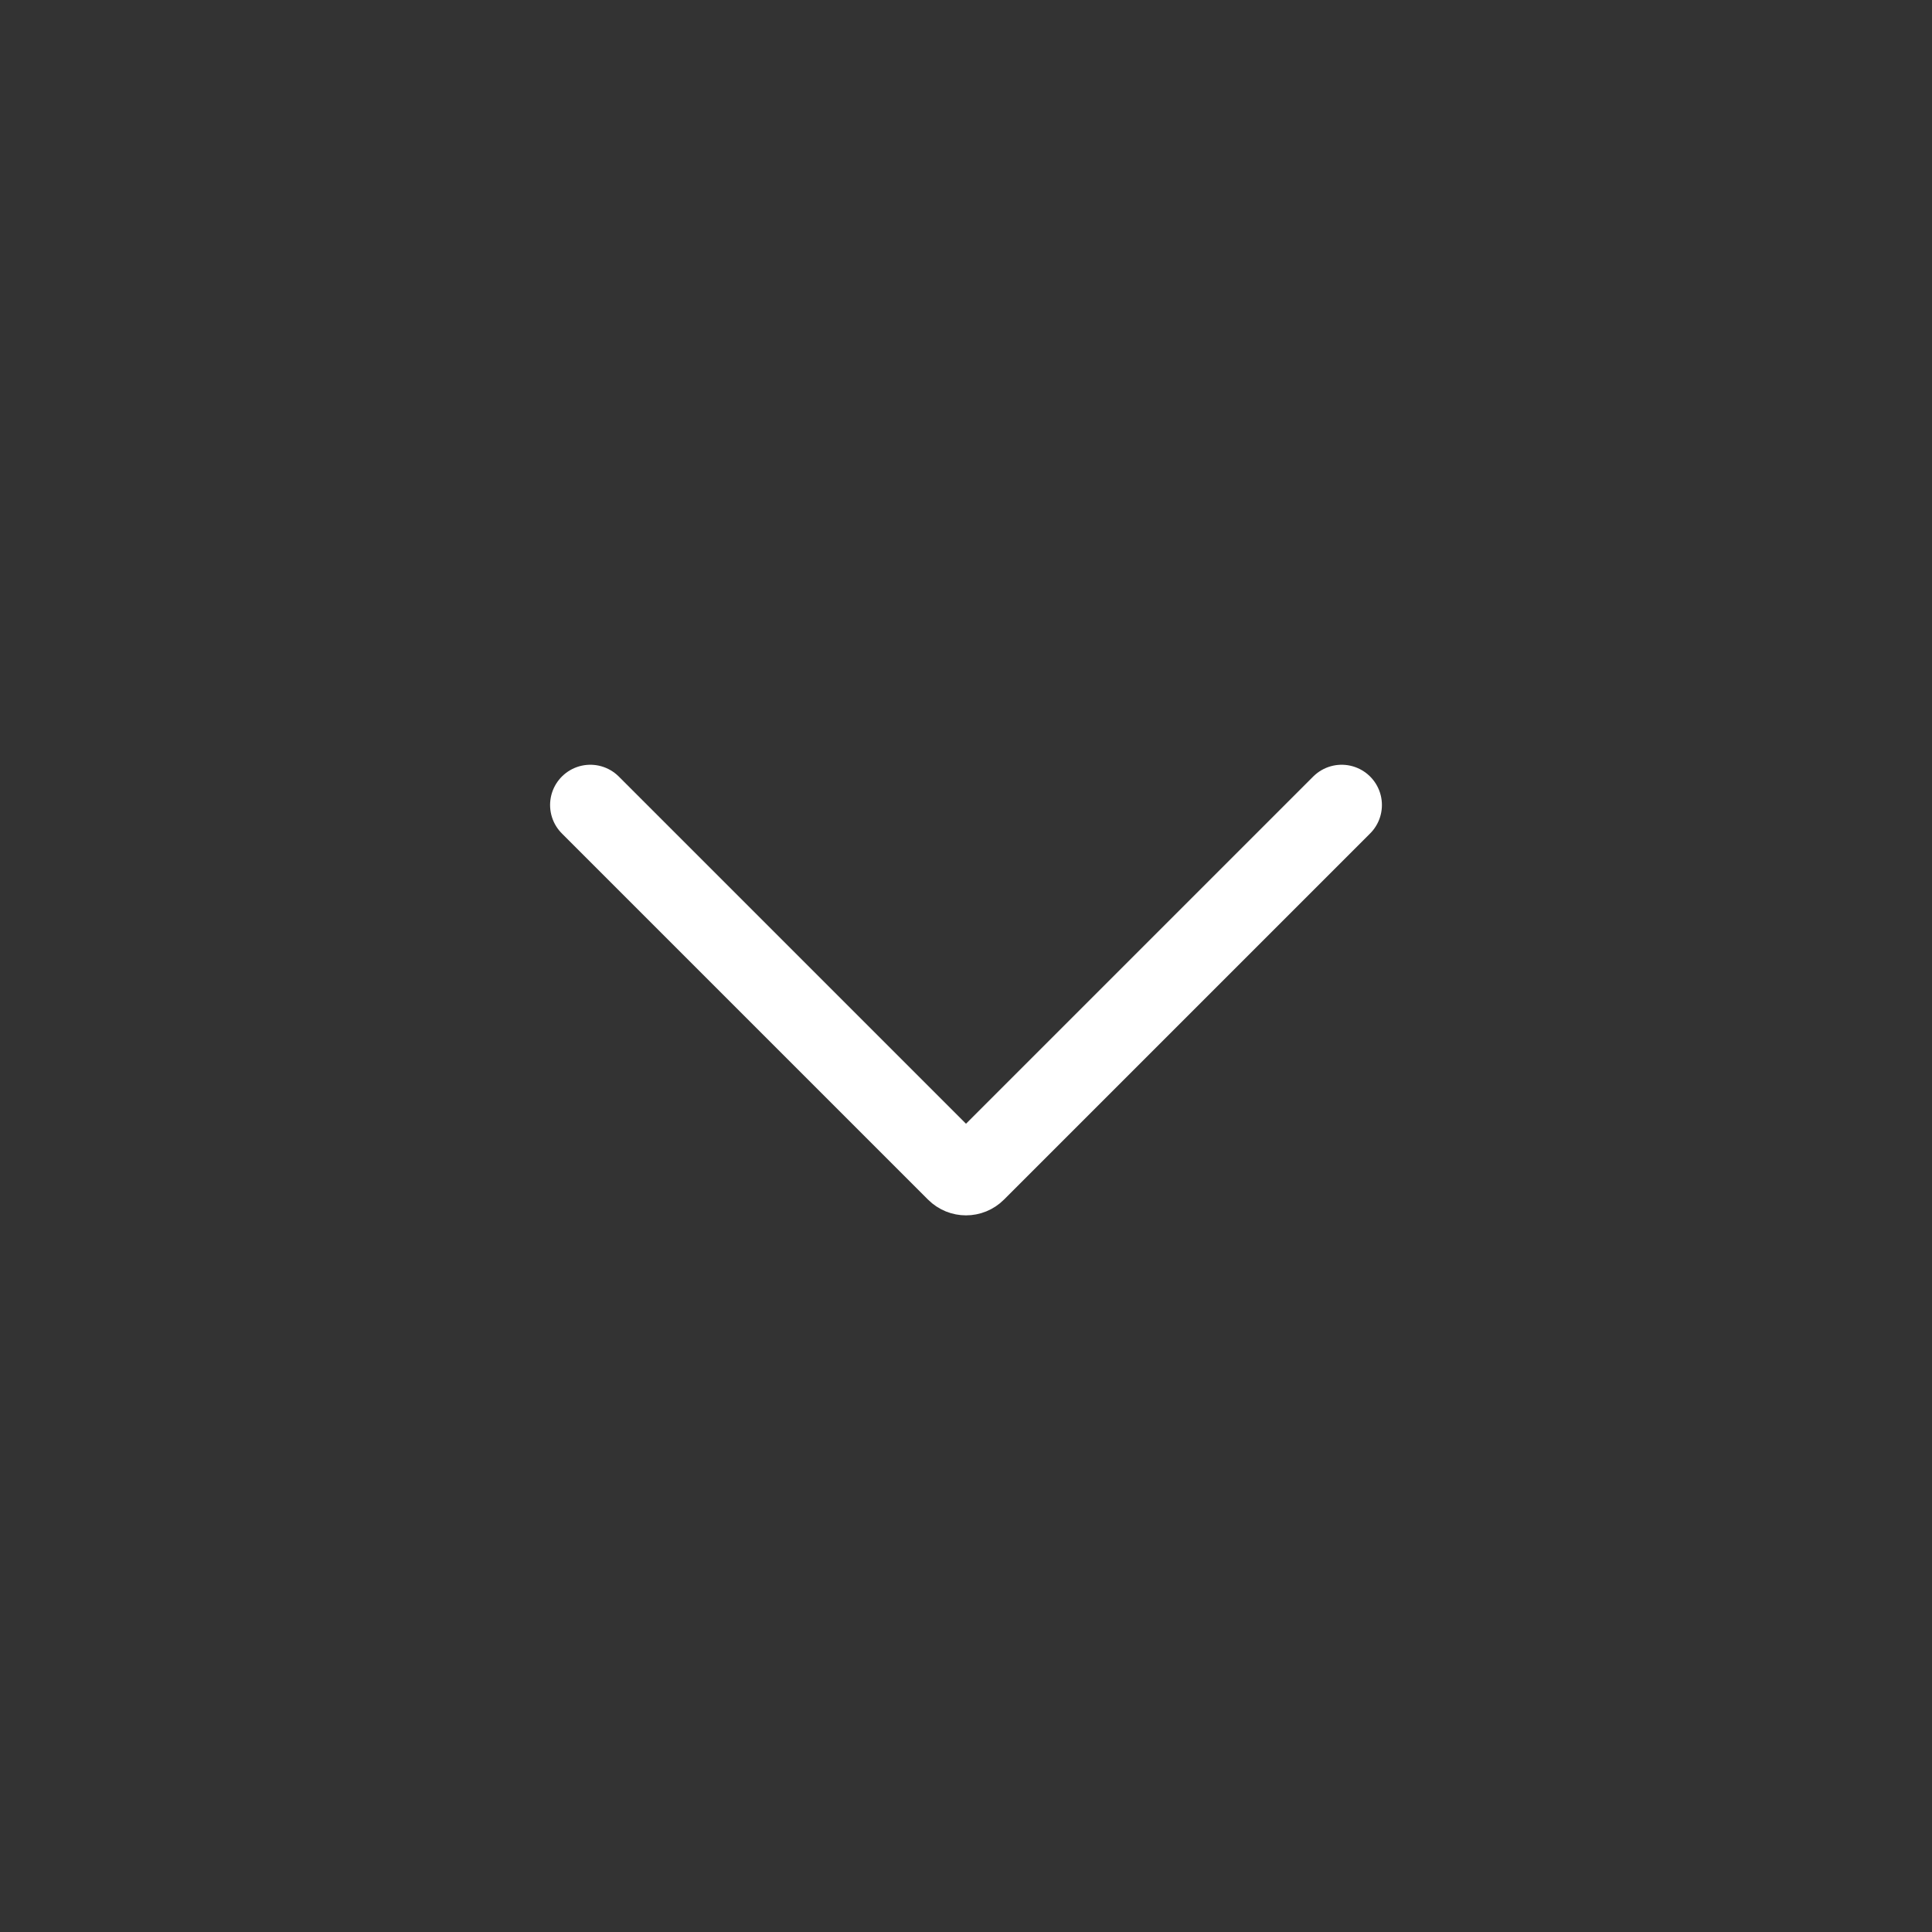 <svg width="36" height="36" viewBox="0 0 36 36" fill="none" xmlns="http://www.w3.org/2000/svg">
<rect x="0" y="0" width="36" height="36" fill="#333333" stroke="none"/>
<path d="M11 15L17.823 21.823C17.921 21.921 18.079 21.921 18.177 21.823L25 15" stroke="white" stroke-width="1.5" stroke-linecap="round"/>
</svg>
